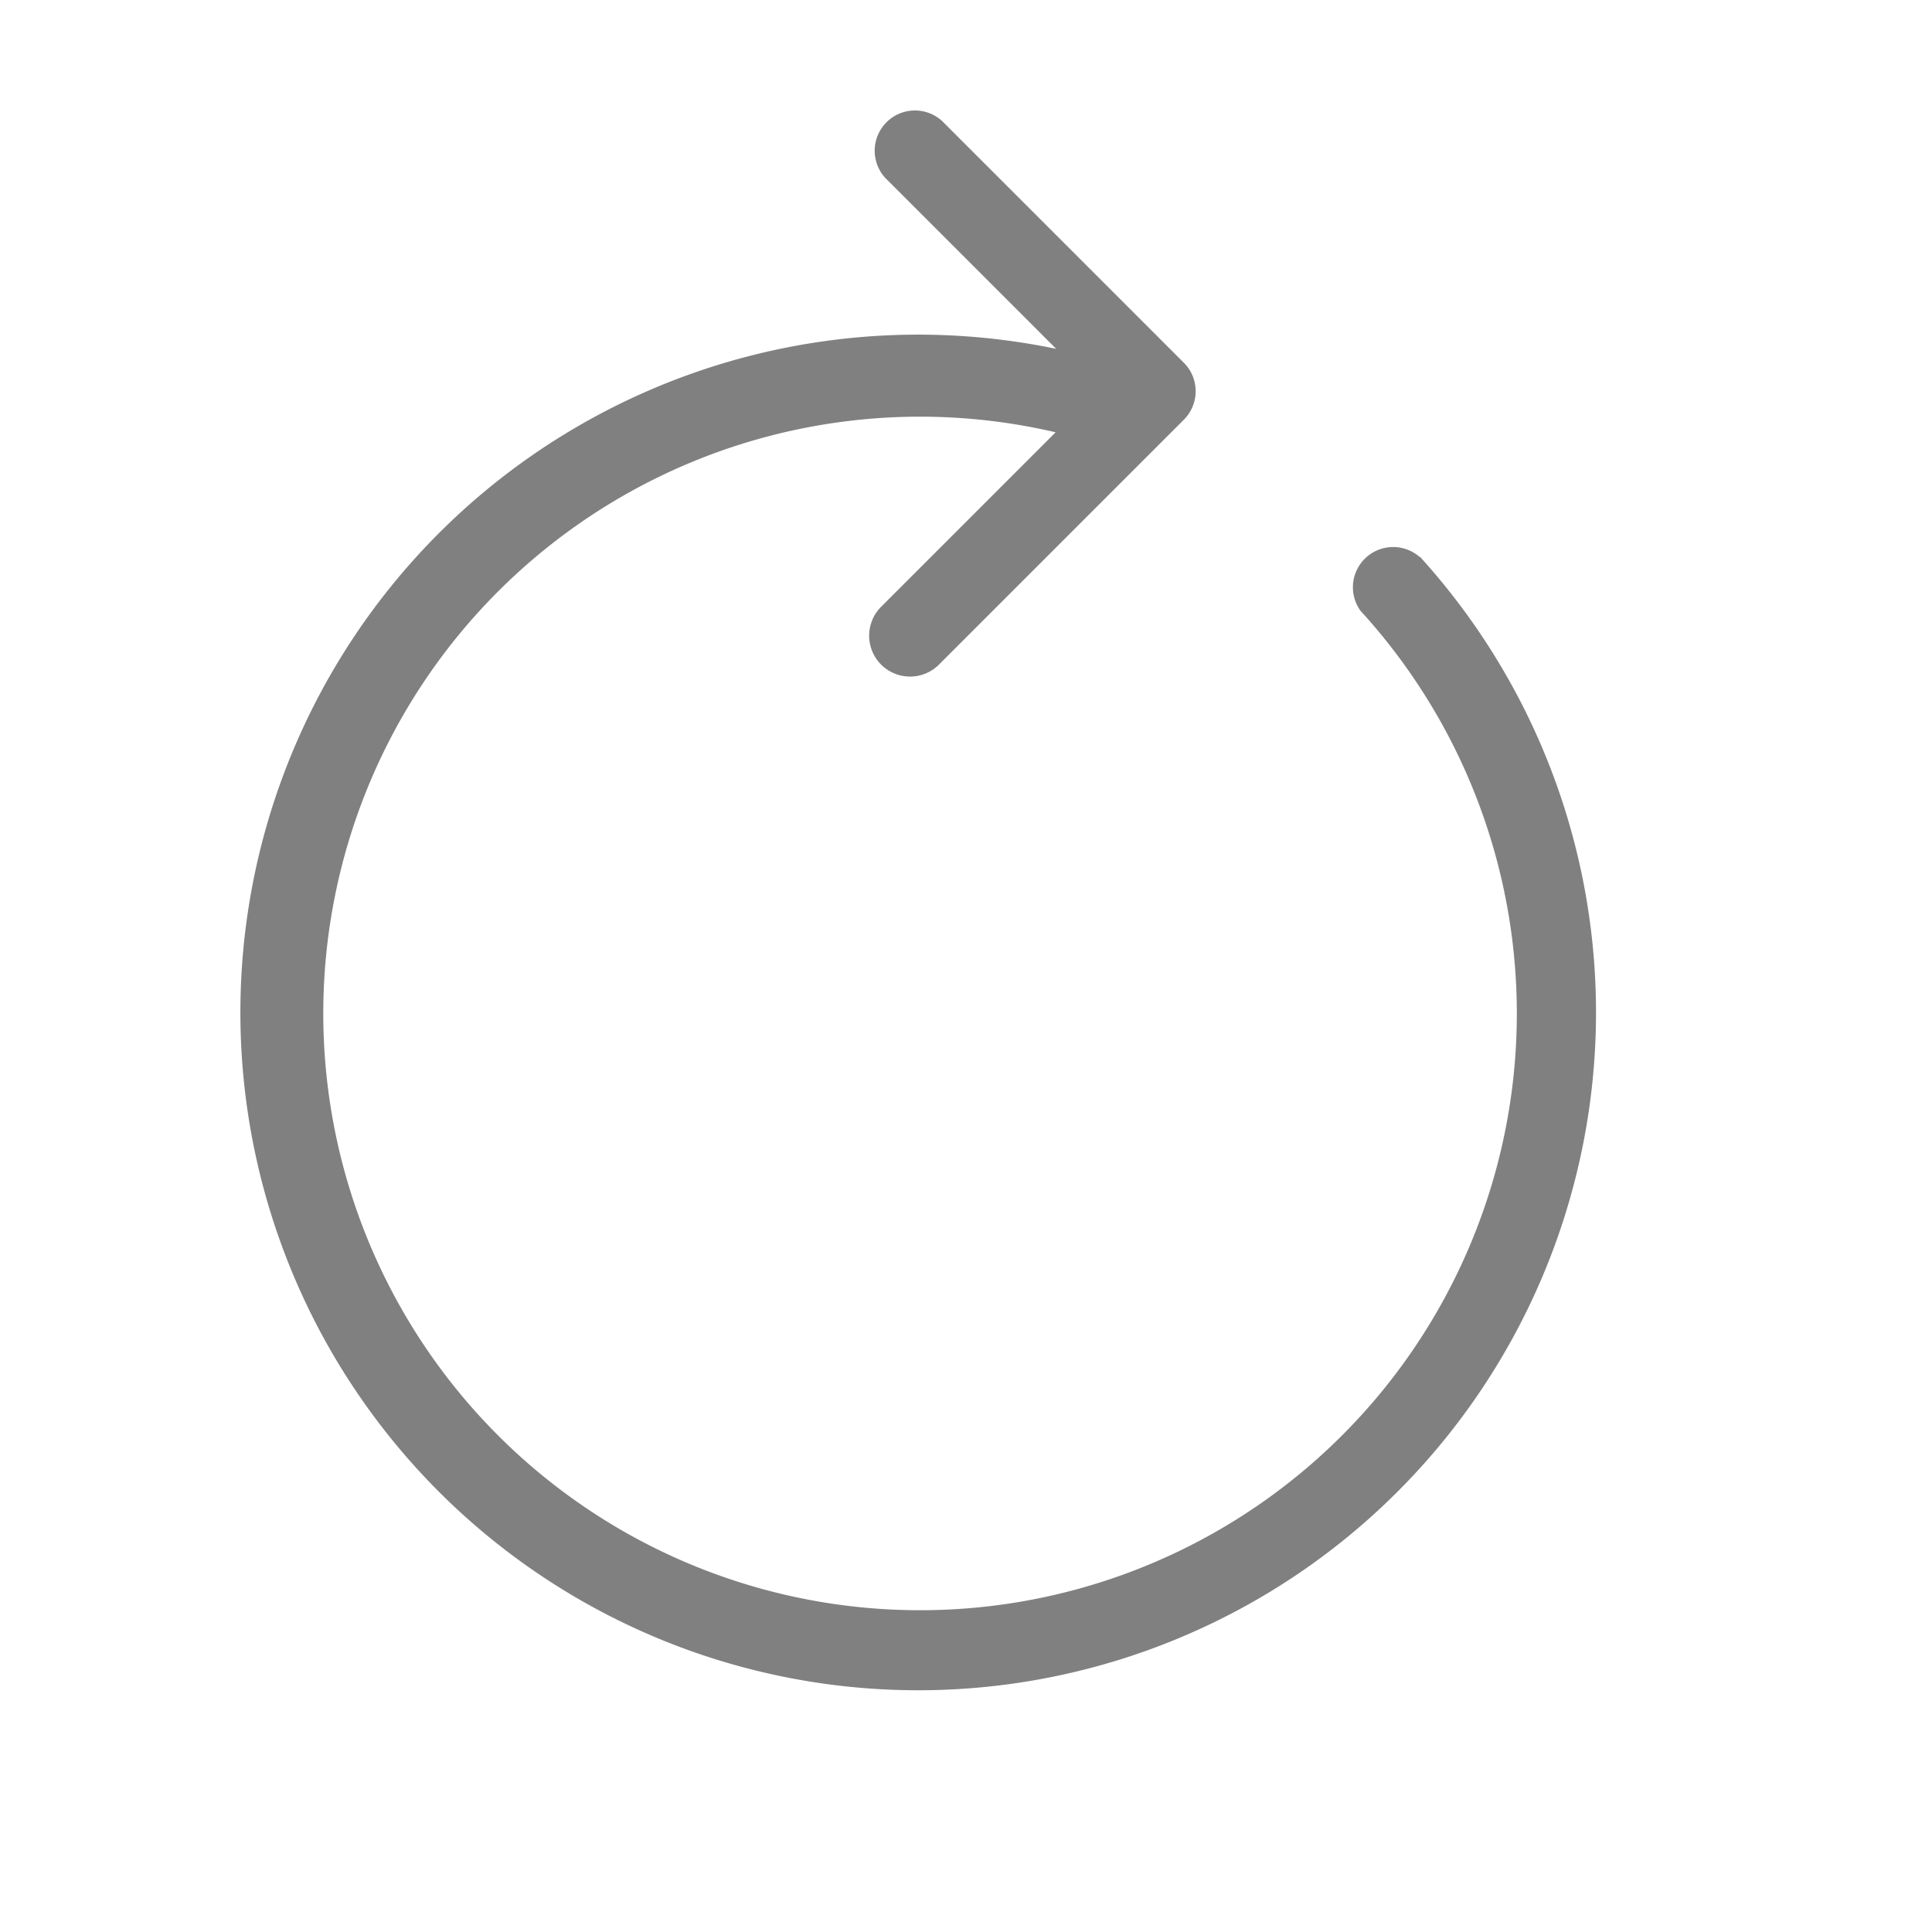 <!--
  ~ Password Management Servlets (PWM)
  ~ http://www.pwm-project.org
  ~
  ~ Copyright (c) 2006-2009 Novell, Inc.
  ~ Copyright (c) 2009-2017 The PWM Project
  ~
  ~ This program is free software; you can redistribute it and/or modify
  ~ it under the terms of the GNU General Public License as published by
  ~ the Free Software Foundation; either version 2 of the License, or
  ~ (at your option) any later version.
  ~
  ~ This program is distributed in the hope that it will be useful,
  ~ but WITHOUT ANY WARRANTY; without even the implied warranty of
  ~ MERCHANTABILITY or FITNESS FOR A PARTICULAR PURPOSE.  See the
  ~ GNU General Public License for more details.
  ~
  ~ You should have received a copy of the GNU General Public License
  ~ along with this program; if not, write to the Free Software
  ~ Foundation, Inc., 59 Temple Place, Suite 330, Boston, MA  02111-1307  USA
  -->

<svg xmlns="http://www.w3.org/2000/svg" viewBox="0 0 72 72"><title>m_014_reload_refresh_thin</title><path d="M52.91,20.76a1.5,1.5,0,0,0-2.21,2,22.24,22.24,0,1,1-11.36-6.65l-6.51,6.51A1.52,1.52,0,0,0,35,24.76l9.12-9.12a1.5,1.5,0,0,0,0-2.12l-9-9A1.5,1.5,0,0,0,33,6.64L39.36,13a25.26,25.26,0,1,0,13.55,7.74Z" fill="gray"/></svg>
